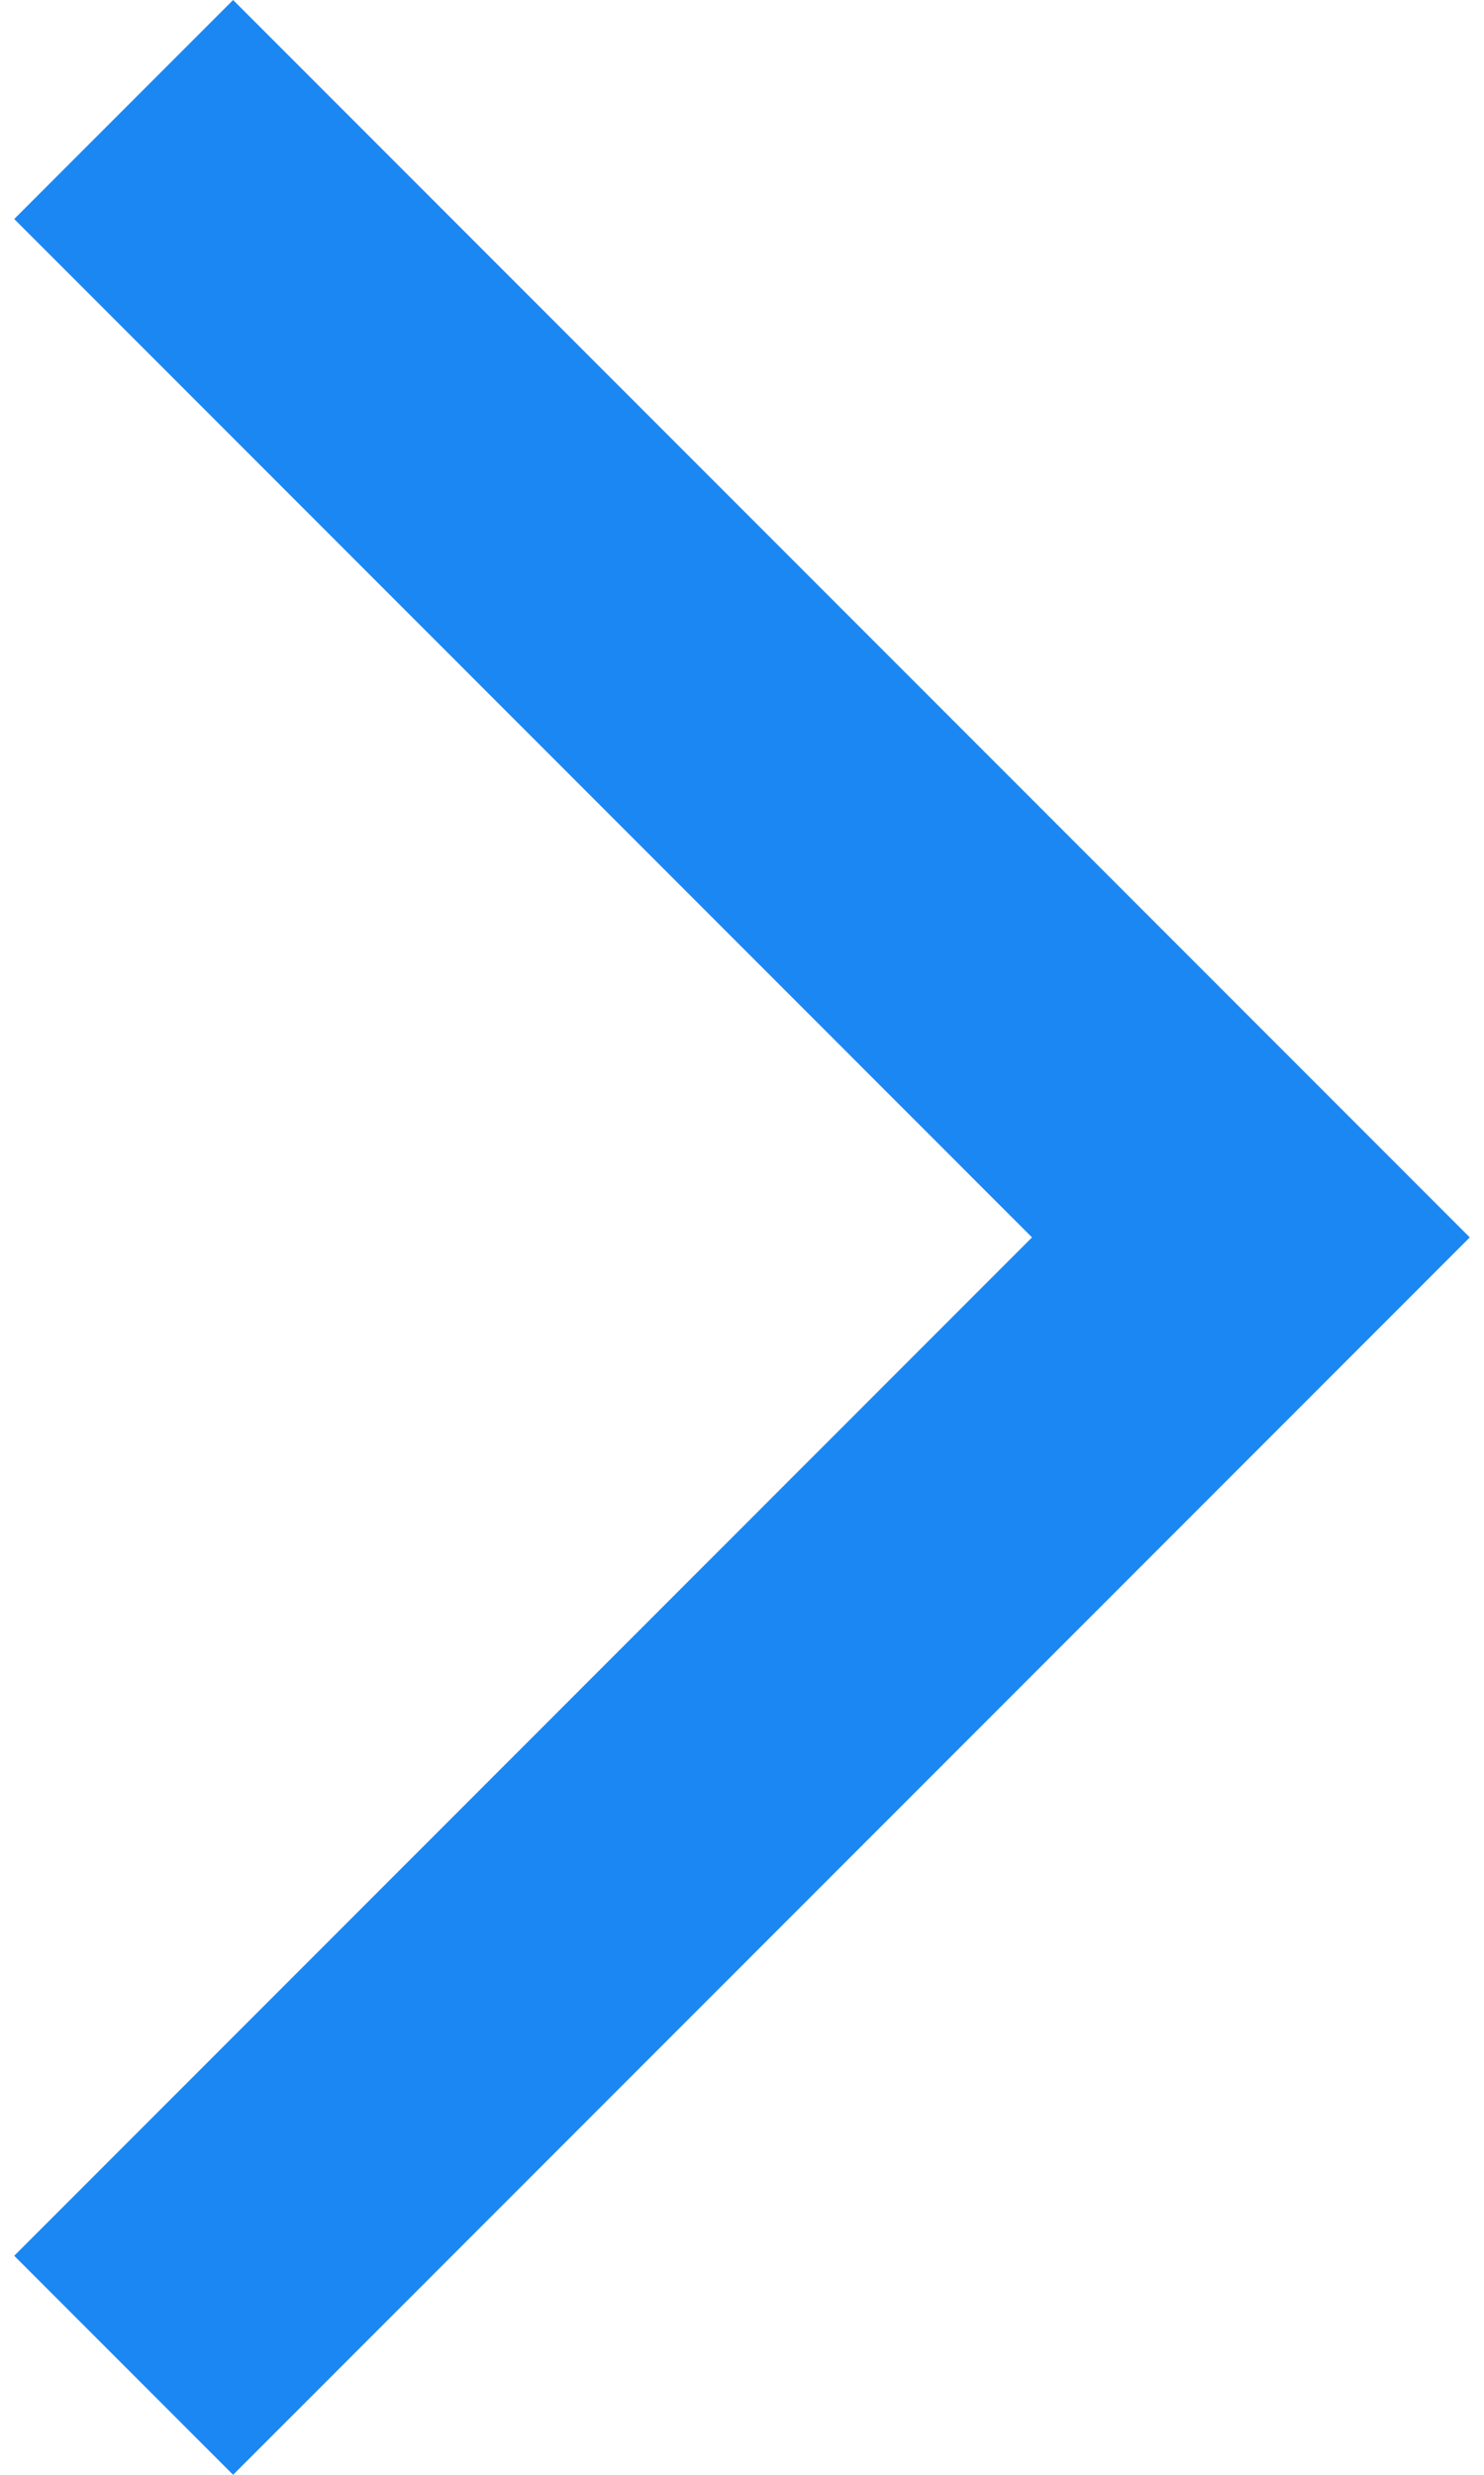 <svg width="12" height="20" viewBox="0 0 12 20" fill="none" xmlns="http://www.w3.org/2000/svg">
<path d="M0.115 18.23L1.885 20L11.885 10L1.885 0L0.115 1.77L8.345 10L0.115 18.23Z" fill="#1B87F3"/>
</svg>
